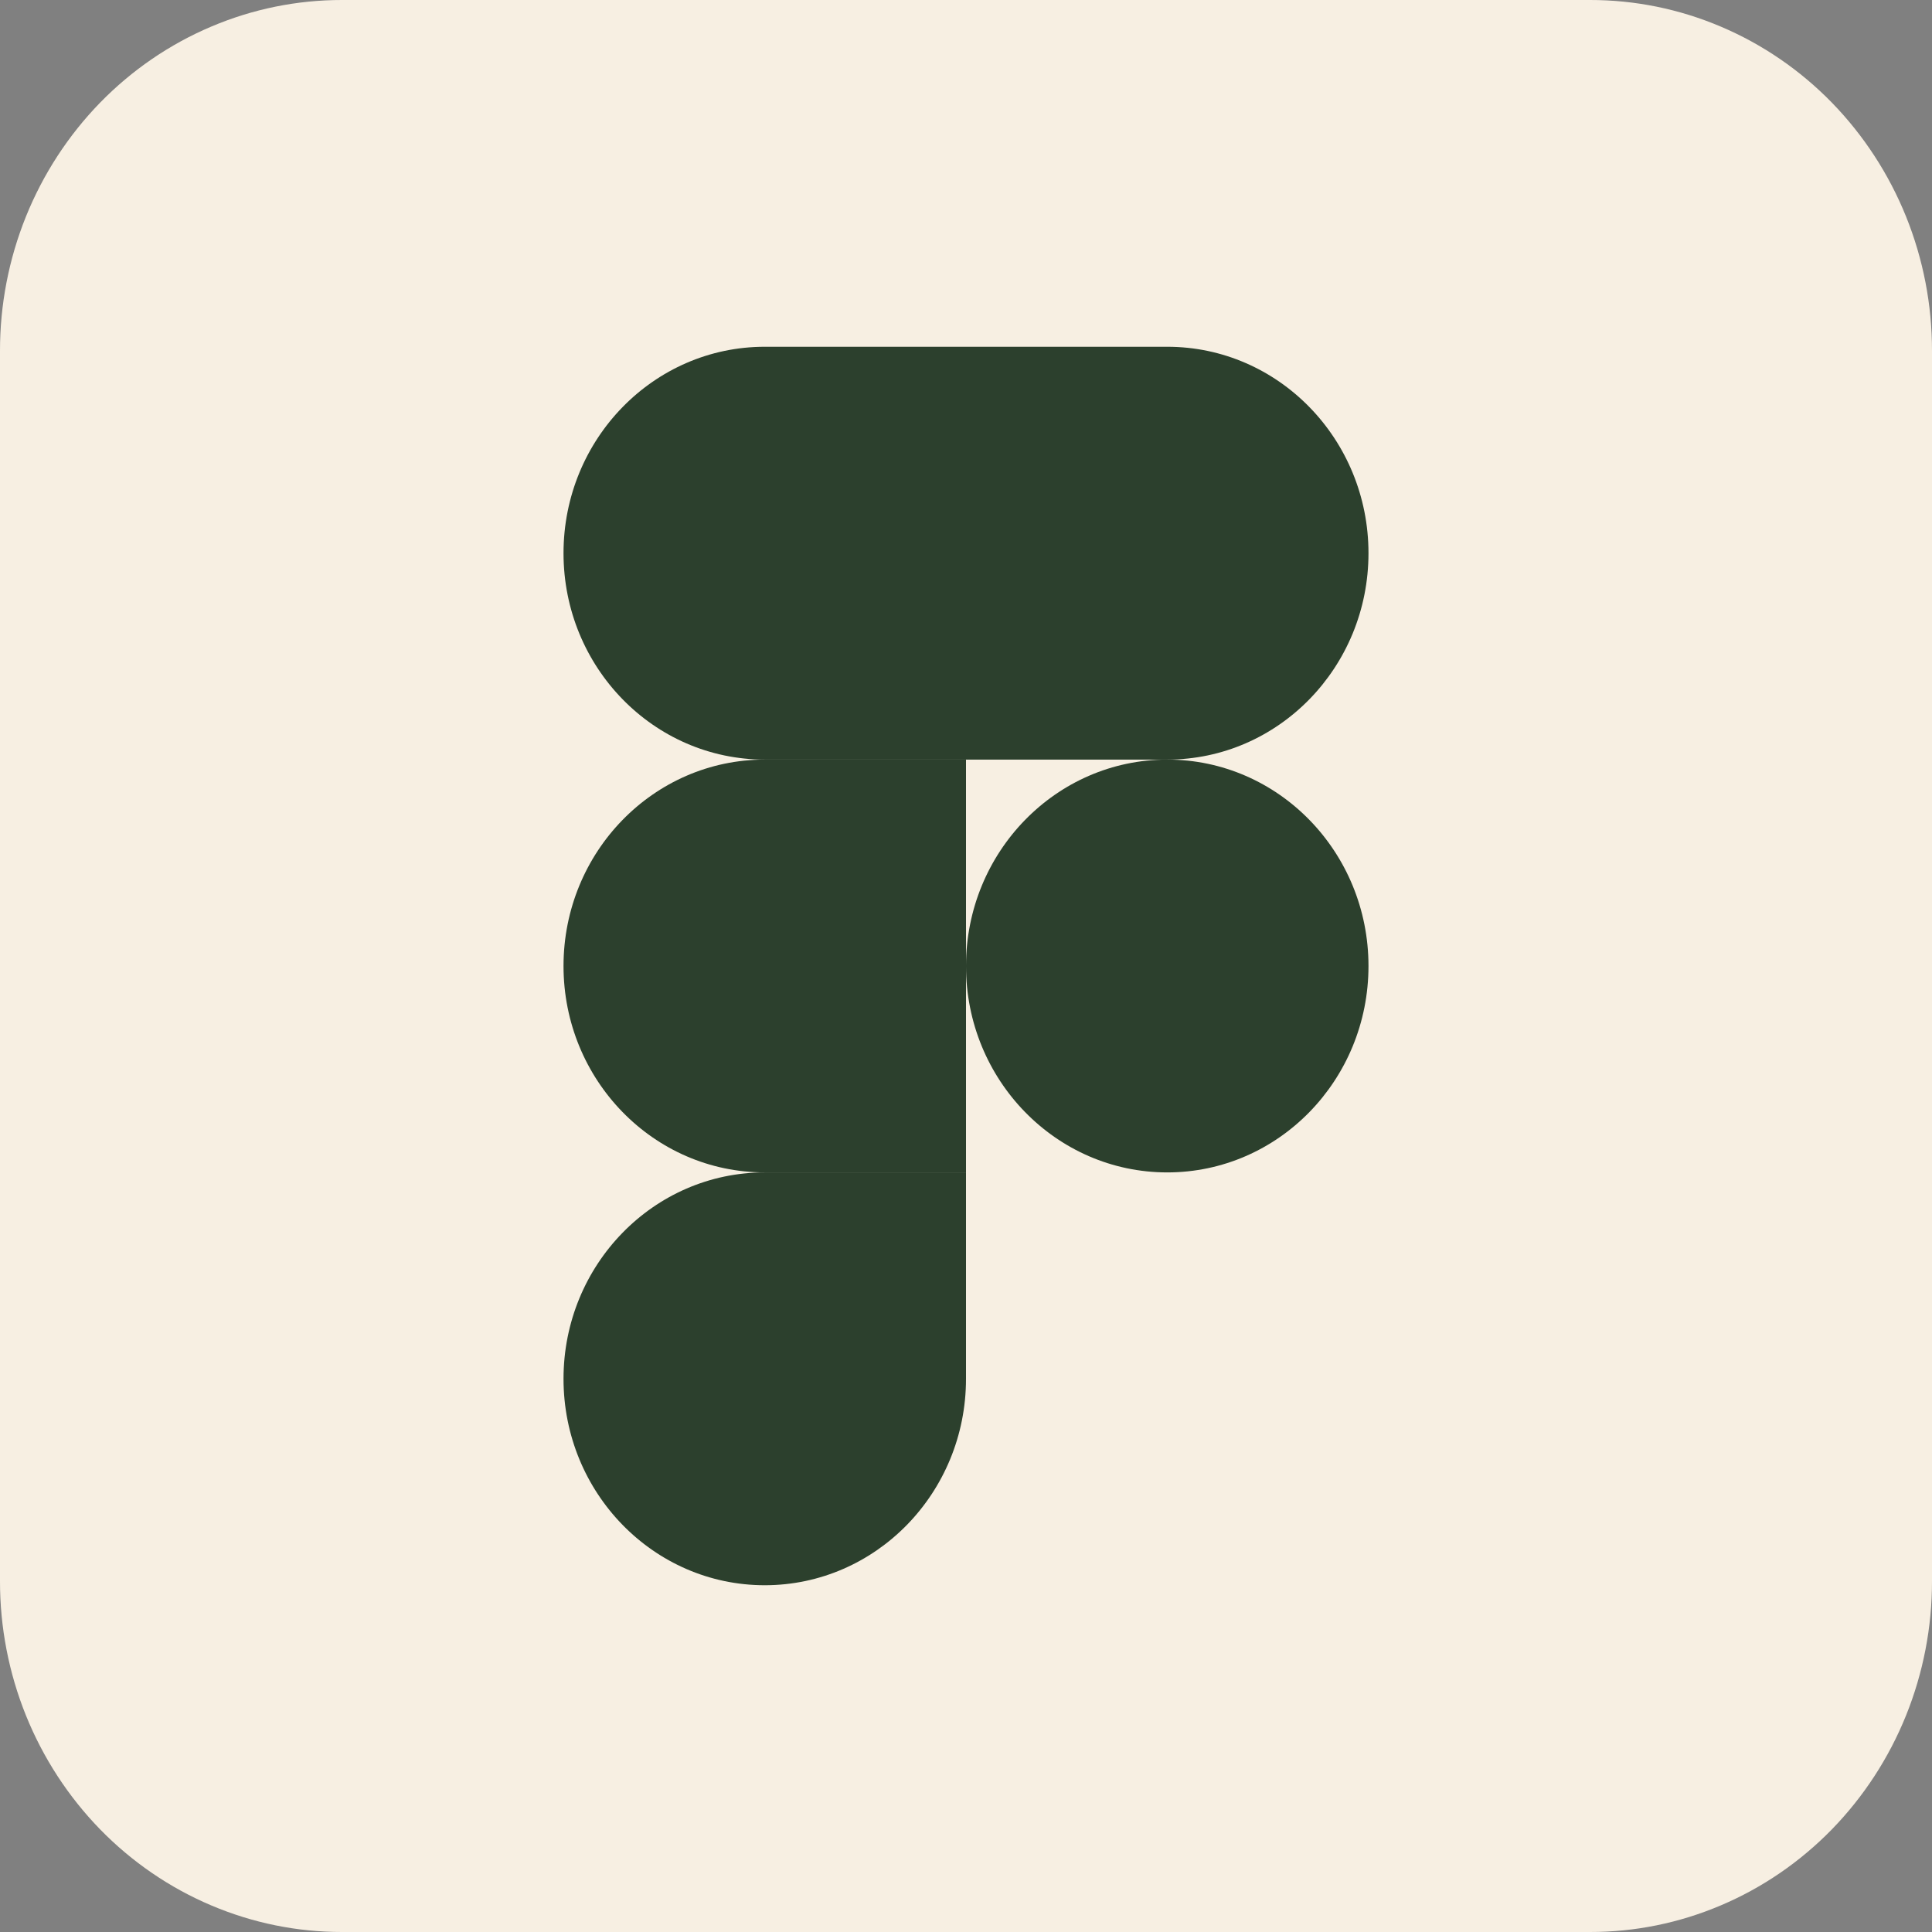 <svg width="37" height="37" viewBox="0 0 37 37" fill="none" xmlns="http://www.w3.org/2000/svg">
<rect x="0" y="0" width="37" height="37" fill="#808080" stroke="none"/>
<g clip-path="url(#clip0_7_161)">
<path d="M6.552 2.98226e-06H30.448C31.309 -0.001 32.161 0.172 32.956 0.51C33.752 0.847 34.474 1.342 35.083 1.966C35.691 2.591 36.174 3.332 36.503 4.147C36.832 4.963 37.001 5.837 37 6.72V30.28C37.001 31.163 36.832 32.037 36.503 32.853C36.174 33.668 35.691 34.409 35.083 35.034C34.474 35.658 33.752 36.153 32.956 36.49C32.161 36.828 31.309 37.001 30.448 37H6.552C5.691 37.001 4.839 36.828 4.044 36.49C3.248 36.153 2.526 35.658 1.917 35.034C1.309 34.409 0.826 33.668 0.497 32.853C0.168 32.037 -0.001 31.163 2.9077e-06 30.28V6.72C-0.001 5.837 0.168 4.963 0.497 4.147C0.826 3.332 1.309 2.591 1.917 1.966C2.526 1.342 3.248 0.847 4.044 0.51C4.839 0.172 5.691 -0.001 6.552 2.98226e-06Z" fill="#F7EFE2"/>
<path d="M14.646 30.359C16.774 30.359 18.5 28.589 18.5 26.406V22.453H14.646C12.517 22.453 10.792 24.223 10.792 26.406C10.792 28.589 12.517 30.359 14.646 30.359Z" fill="#2C402D"/>
<path d="M10.792 18.5C10.792 16.317 12.517 14.547 14.646 14.547H18.5V22.453H14.646C12.517 22.453 10.792 20.683 10.792 18.5Z" fill="#2C402D"/>
<path d="M10.792 10.594C10.792 8.411 12.517 6.641 14.646 6.641H18.5V14.547H14.646C12.517 14.547 10.792 12.777 10.792 10.594Z" fill="#2C402D"/>
<path d="M18.5 6.641H22.354C24.483 6.641 26.208 8.411 26.208 10.594C26.208 12.777 24.483 14.547 22.354 14.547H18.5V6.641Z" fill="#2C402D"/>
<path d="M26.208 18.5C26.208 20.683 24.483 22.453 22.354 22.453C20.226 22.453 18.5 20.683 18.5 18.5C18.5 16.317 20.226 14.547 22.354 14.547C24.483 14.547 26.208 16.317 26.208 18.5Z" fill="#2C402D"/>
</g>
<defs>
<clipPath id="clip0_7_161">
<rect width="37" height="37" fill="white"/>
</clipPath>
</defs>
</svg>
